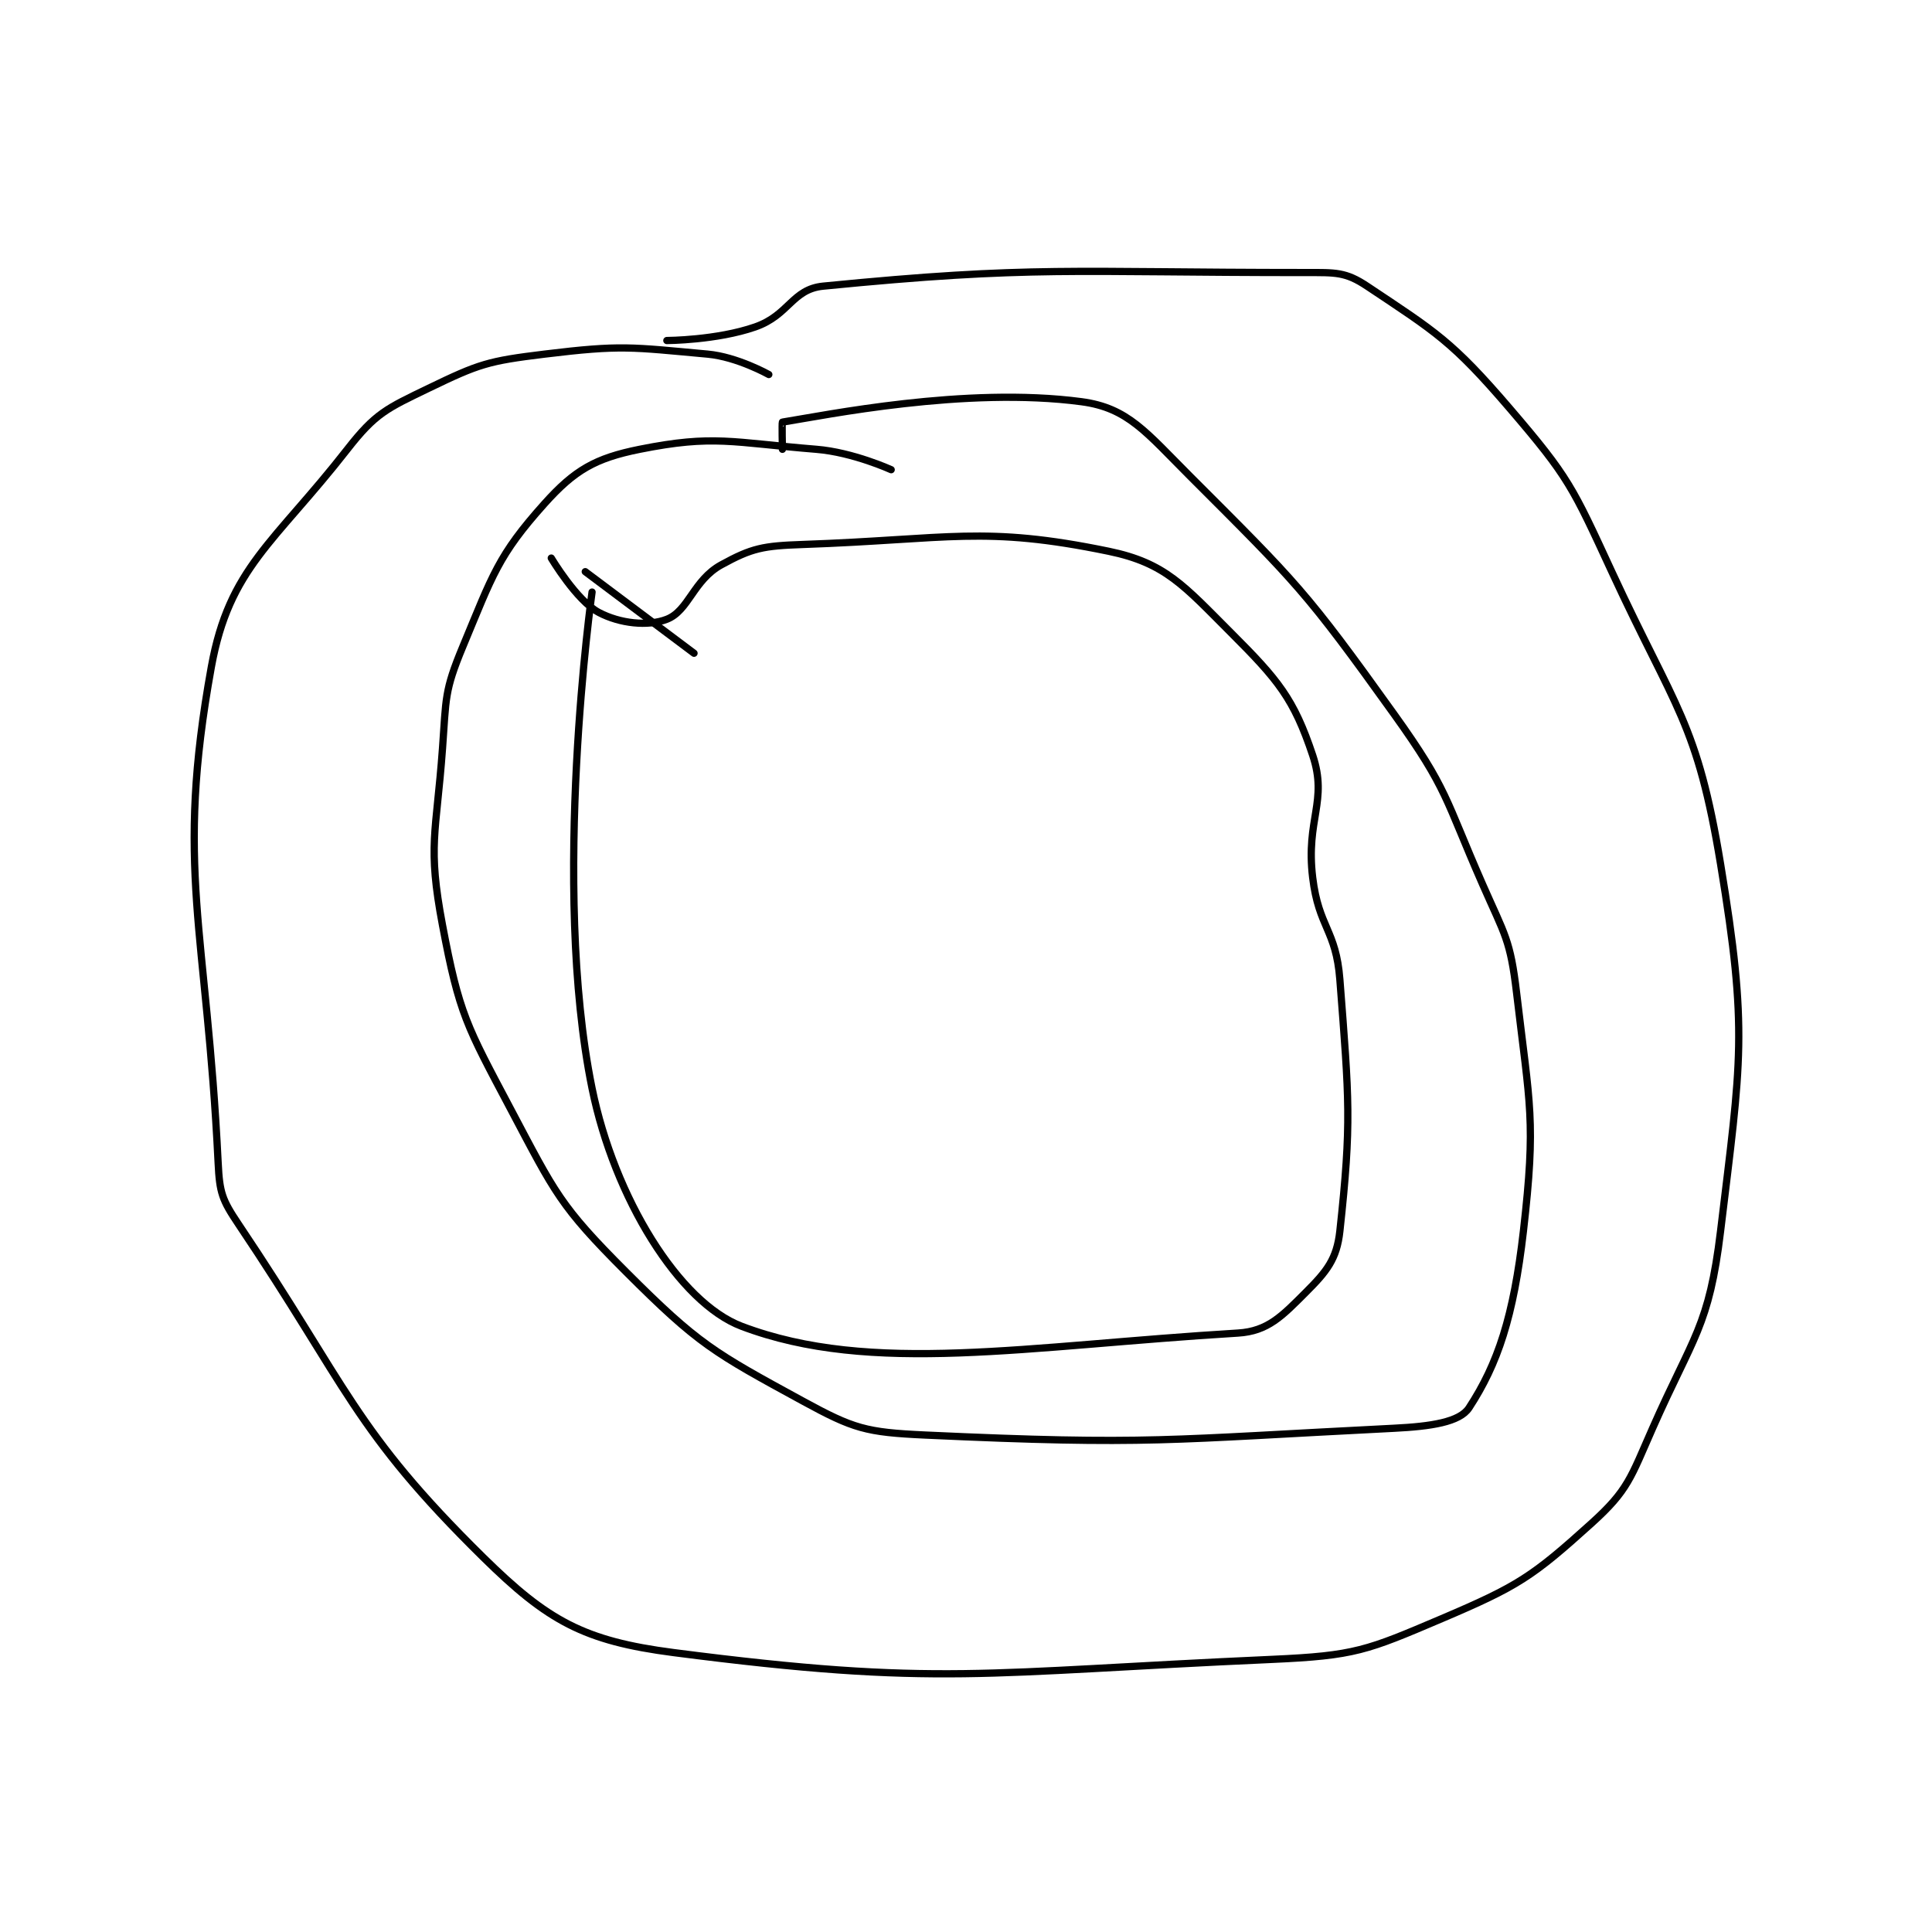 <?xml version="1.0" encoding="utf-8"?>
<!DOCTYPE svg PUBLIC "-//W3C//DTD SVG 1.1//EN" "http://www.w3.org/Graphics/SVG/1.1/DTD/svg11.dtd">
<svg viewBox="0 0 800 800" preserveAspectRatio="xMinYMin meet" xmlns="http://www.w3.org/2000/svg" version="1.1">
<g fill="none" stroke="black" stroke-linecap="round" stroke-linejoin="round" stroke-width="1.066">
<g transform="translate(87.52,112.856) scale(2.815) translate(-291,-120.133)">
<path id="0" d="M373 135.133 C373 135.133 368.365 132.53 364 132.133 C352.701 131.106 351.349 130.749 340 132.133 C331.673 133.149 330.382 133.569 323 137.133 C316.784 140.134 315.16 140.804 311 146.133 C300.217 159.949 293.643 163.527 291 178.133 C285.596 207.995 290.305 216.391 292 251.133 C292.212 255.483 292.571 256.521 295 260.133 C311.141 284.139 311.899 290.33 331 309.133 C340.474 318.46 345.777 321.423 359 323.133 C398.092 328.188 404.429 326.017 447 324.133 C459.229 323.592 460.961 322.831 472 318.133 C483.201 313.367 485.319 311.974 494 304.133 C499.423 299.235 499.771 297.441 503 290.133 C509.002 276.549 511.303 275.218 513 261.133 C516.034 235.954 517.068 231.794 513 207.133 C509.562 186.291 506.409 184.47 497 164.133 C491.224 151.65 490.694 150.277 482 140.133 C473.508 130.226 471.119 128.879 461 122.133 C457.832 120.021 456.365 120.133 452 120.133 C417.568 120.133 411.875 119.084 381 122.133 C376.406 122.587 375.998 126.395 371 128.133 C365.336 130.103 358 130.133 358 130.133 "/>
<path id="1" d="M391 149.133 C391 149.133 385.39 146.57 380 146.133 C367.536 145.123 364.907 143.952 354 146.133 C347.456 147.442 344.425 149.198 340 154.133 C333.162 161.76 332.382 164.618 328 175.133 C325.262 181.706 325.543 182.71 325 190.133 C324.072 202.814 322.777 204.35 325 216.133 C327.47 229.226 328.548 230.947 335 243.133 C341.593 255.586 342.274 257.408 352 267.133 C362.674 277.808 364.872 278.973 378 286.133 C385.483 290.215 387.269 290.732 396 291.133 C429.026 292.652 431.638 291.801 465 290.133 C470.387 289.864 474.622 289.237 476 287.133 C480.219 280.694 482.555 273.723 484 261.133 C485.872 244.818 484.962 242.811 483 226.133 C482.073 218.256 481.297 217.643 478 210.133 C472.436 197.46 472.913 196.175 465 185.133 C451.971 166.954 450.709 165.842 435 150.133 C428.475 143.608 425.824 140.043 419 139.133 C401.965 136.862 381.185 141.149 375 142.133 C374.911 142.147 375 146.133 375 146.133 "/>
<path id="2" d="M341 162.133 C341 162.133 344.716 168.395 348 170.133 C351.077 171.762 355.216 172.216 358 171.133 C361.218 169.882 361.894 165.392 366 163.133 C370.52 160.647 372.167 160.338 378 160.133 C399.665 159.373 404.567 157.33 423 161.133 C431.349 162.856 434.066 166.199 441 173.133 C447.934 180.067 450.231 182.826 453 191.133 C455.266 197.93 451.961 200.561 453 209.133 C453.894 216.508 456.434 216.779 457 224.133 C458.367 241.909 458.745 245.078 457 261.133 C456.55 265.274 455.047 267.086 452 270.133 C448.517 273.616 446.418 275.867 442 276.133 C410.896 278.007 388.114 282.376 369 275.133 C359.815 271.653 350.292 256.292 347 240.133 C340.914 210.256 347 167.133 347 167.133 "/>
<path id="3" d="M346 164.133 L362 176.133 "/>
</g>
</g>
</svg>
